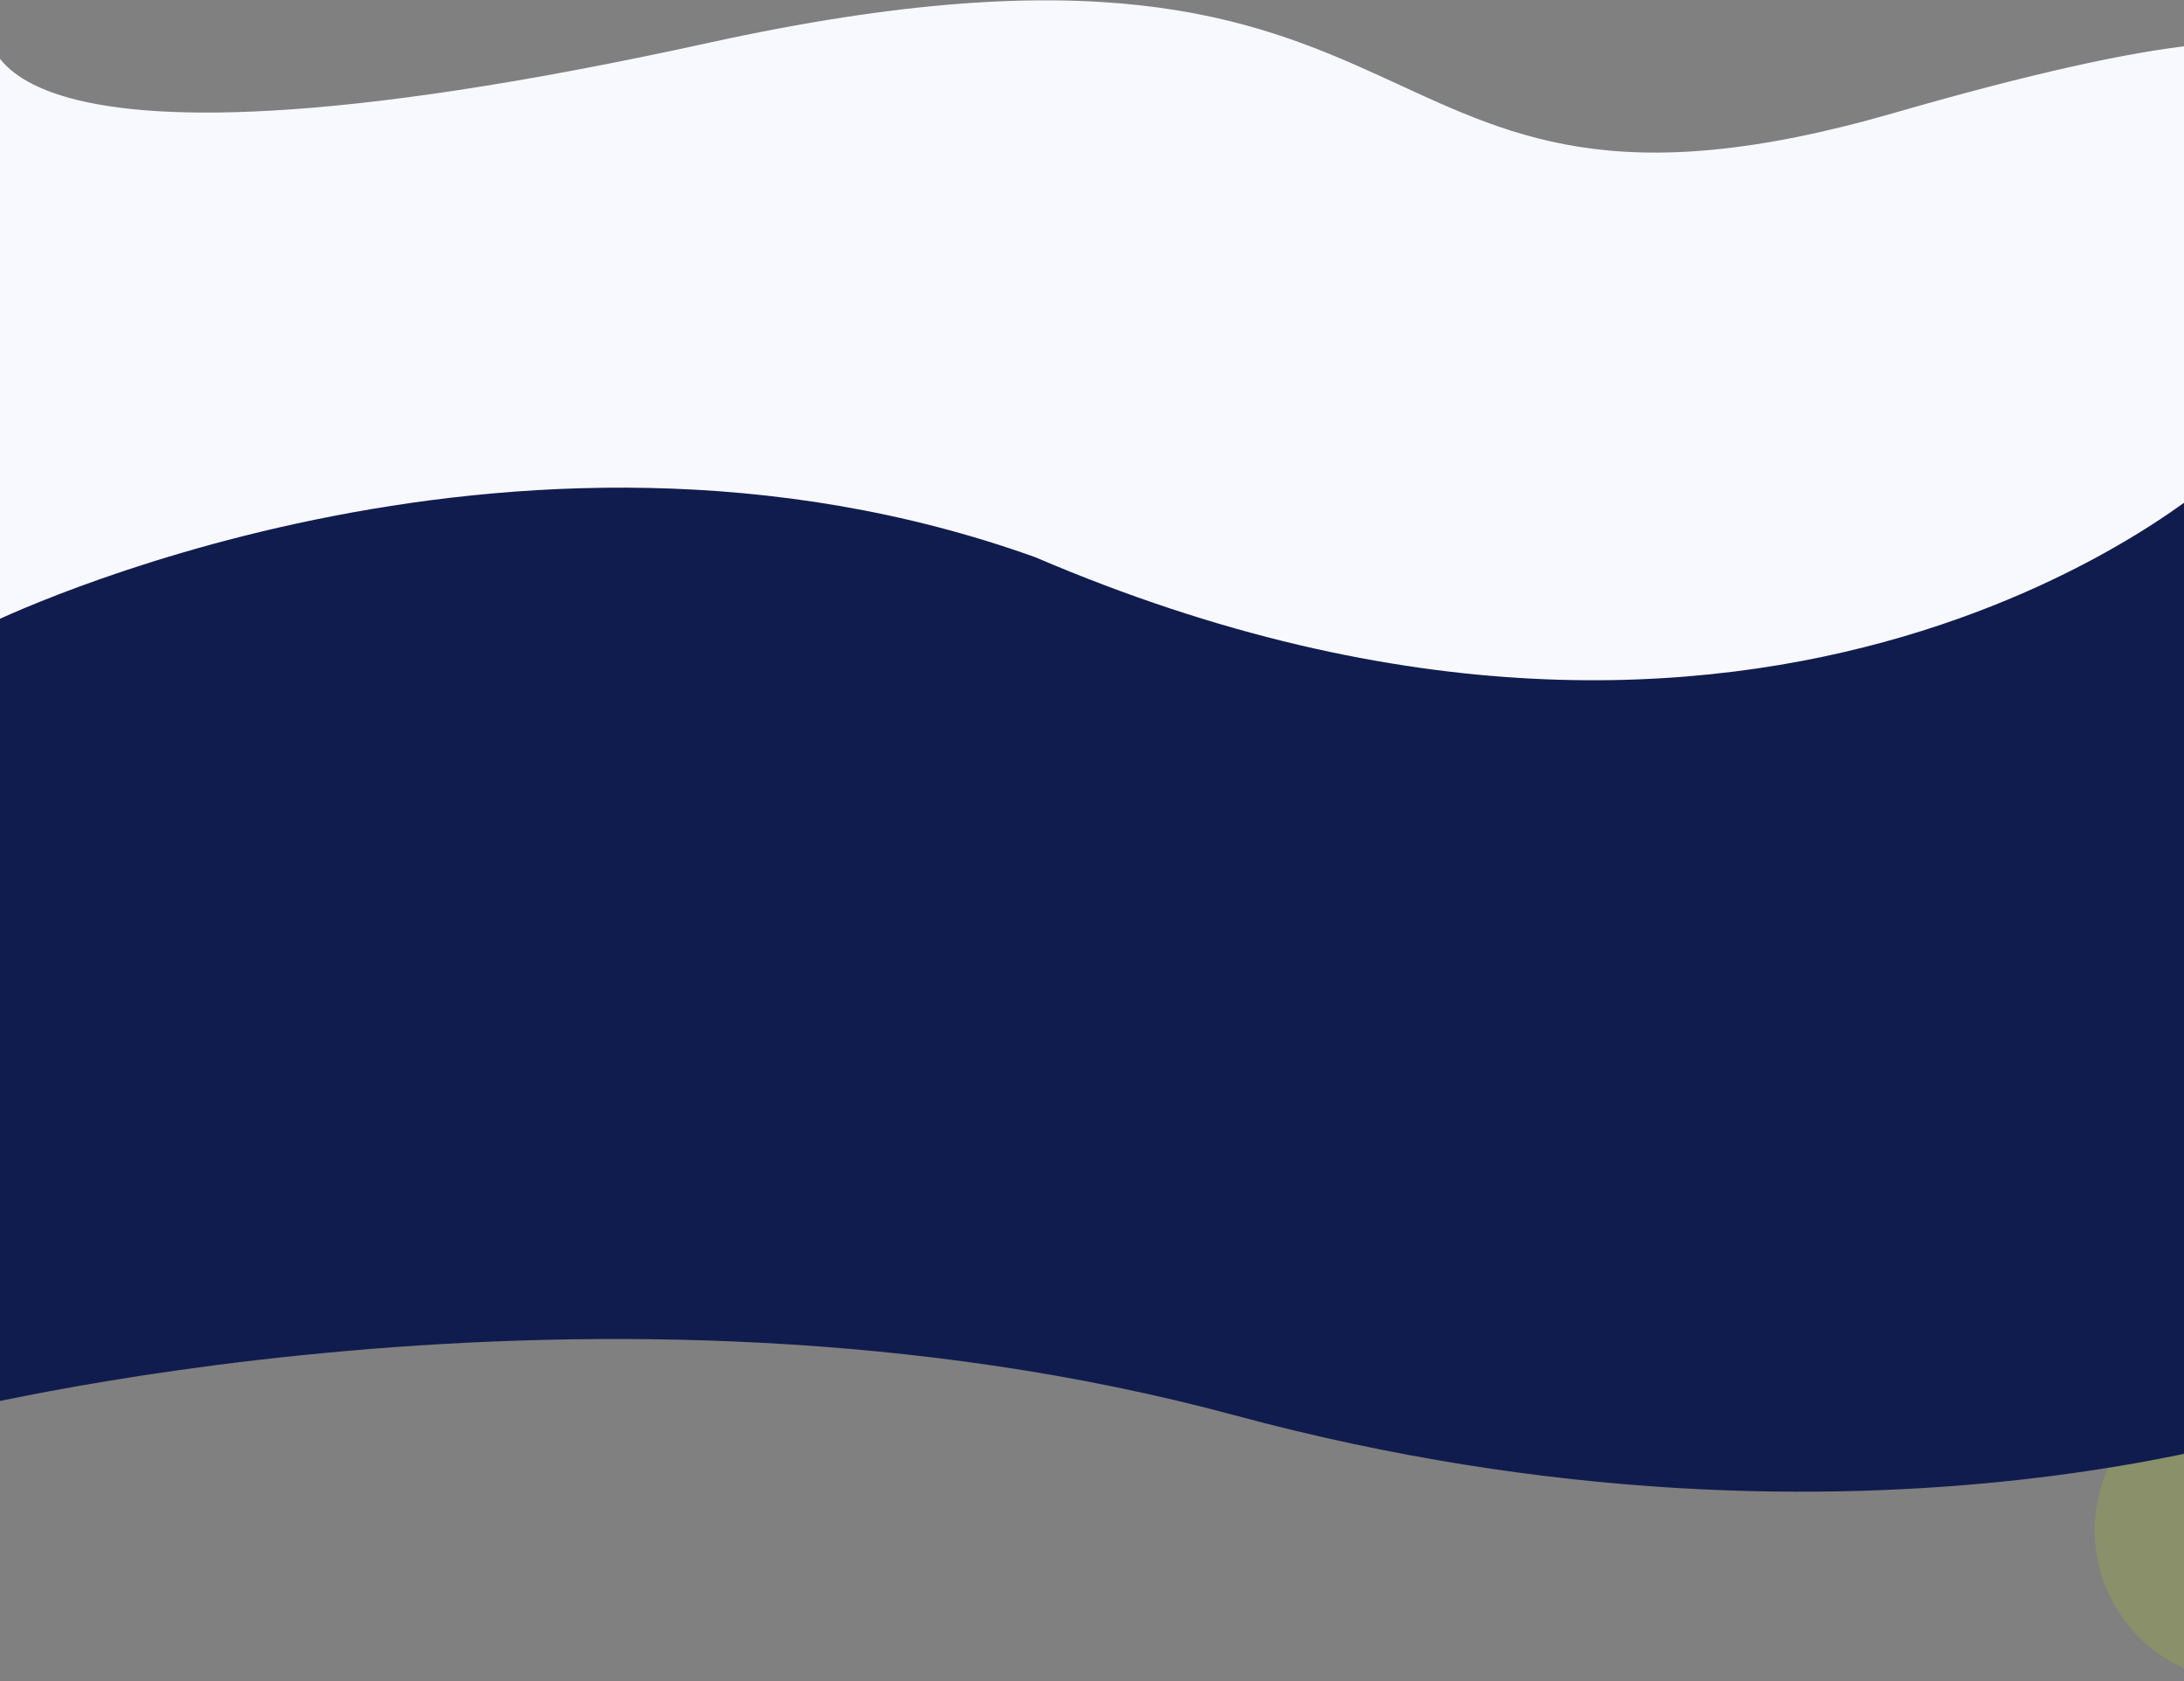 <svg xmlns="http://www.w3.org/2000/svg" xmlns:xlink="http://www.w3.org/1999/xlink" width="1920" height="1478" viewBox="0 0 1920 1478">
  <rect x="0" y="0" width="1920" height="1478" fill="#808080" stroke="none"/>
  <defs>
    <clipPath id="clip-path">
      <rect id="Rectangle_3407" data-name="Rectangle 3407" width="1920" height="1478" transform="translate(0 2605)" fill="#fff" stroke="#707070" stroke-width="1"/>
    </clipPath>
  </defs>
  <g id="Mask_Group_49" data-name="Mask Group 49" transform="translate(0 -2605)" clip-path="url(#clip-path)">
    <g id="Group_7091" data-name="Group 7091">
      <circle id="Ellipse_1666" data-name="Ellipse 1666" cx="133.156" cy="133.156" r="133.156" transform="translate(1841.5 3816.969)" fill="#b6e000" opacity="0.17"/>
      <path id="Path_22435" data-name="Path 22435" d="M0,0H2102V863s-400.727,151-960.344,0S0,863,0,863Z" transform="translate(-56 2986.124)" fill="#111c4e"/>
      <path id="Path_22433" data-name="Path 22433" d="M3.795-81.719s-43.7,167.187,633.044,18.732S1182.8,141.836,1678.225-1.2s334.032,6.617,334.032,6.617l-51.246,314.308s-386.667,348.4-1037.576,69.611C460.623,223.3,3.795,447.815,3.795,447.815Z" transform="translate(-13.223 2705.499)" fill="#f8f9fe"/>
    </g>
  </g>
</svg>
